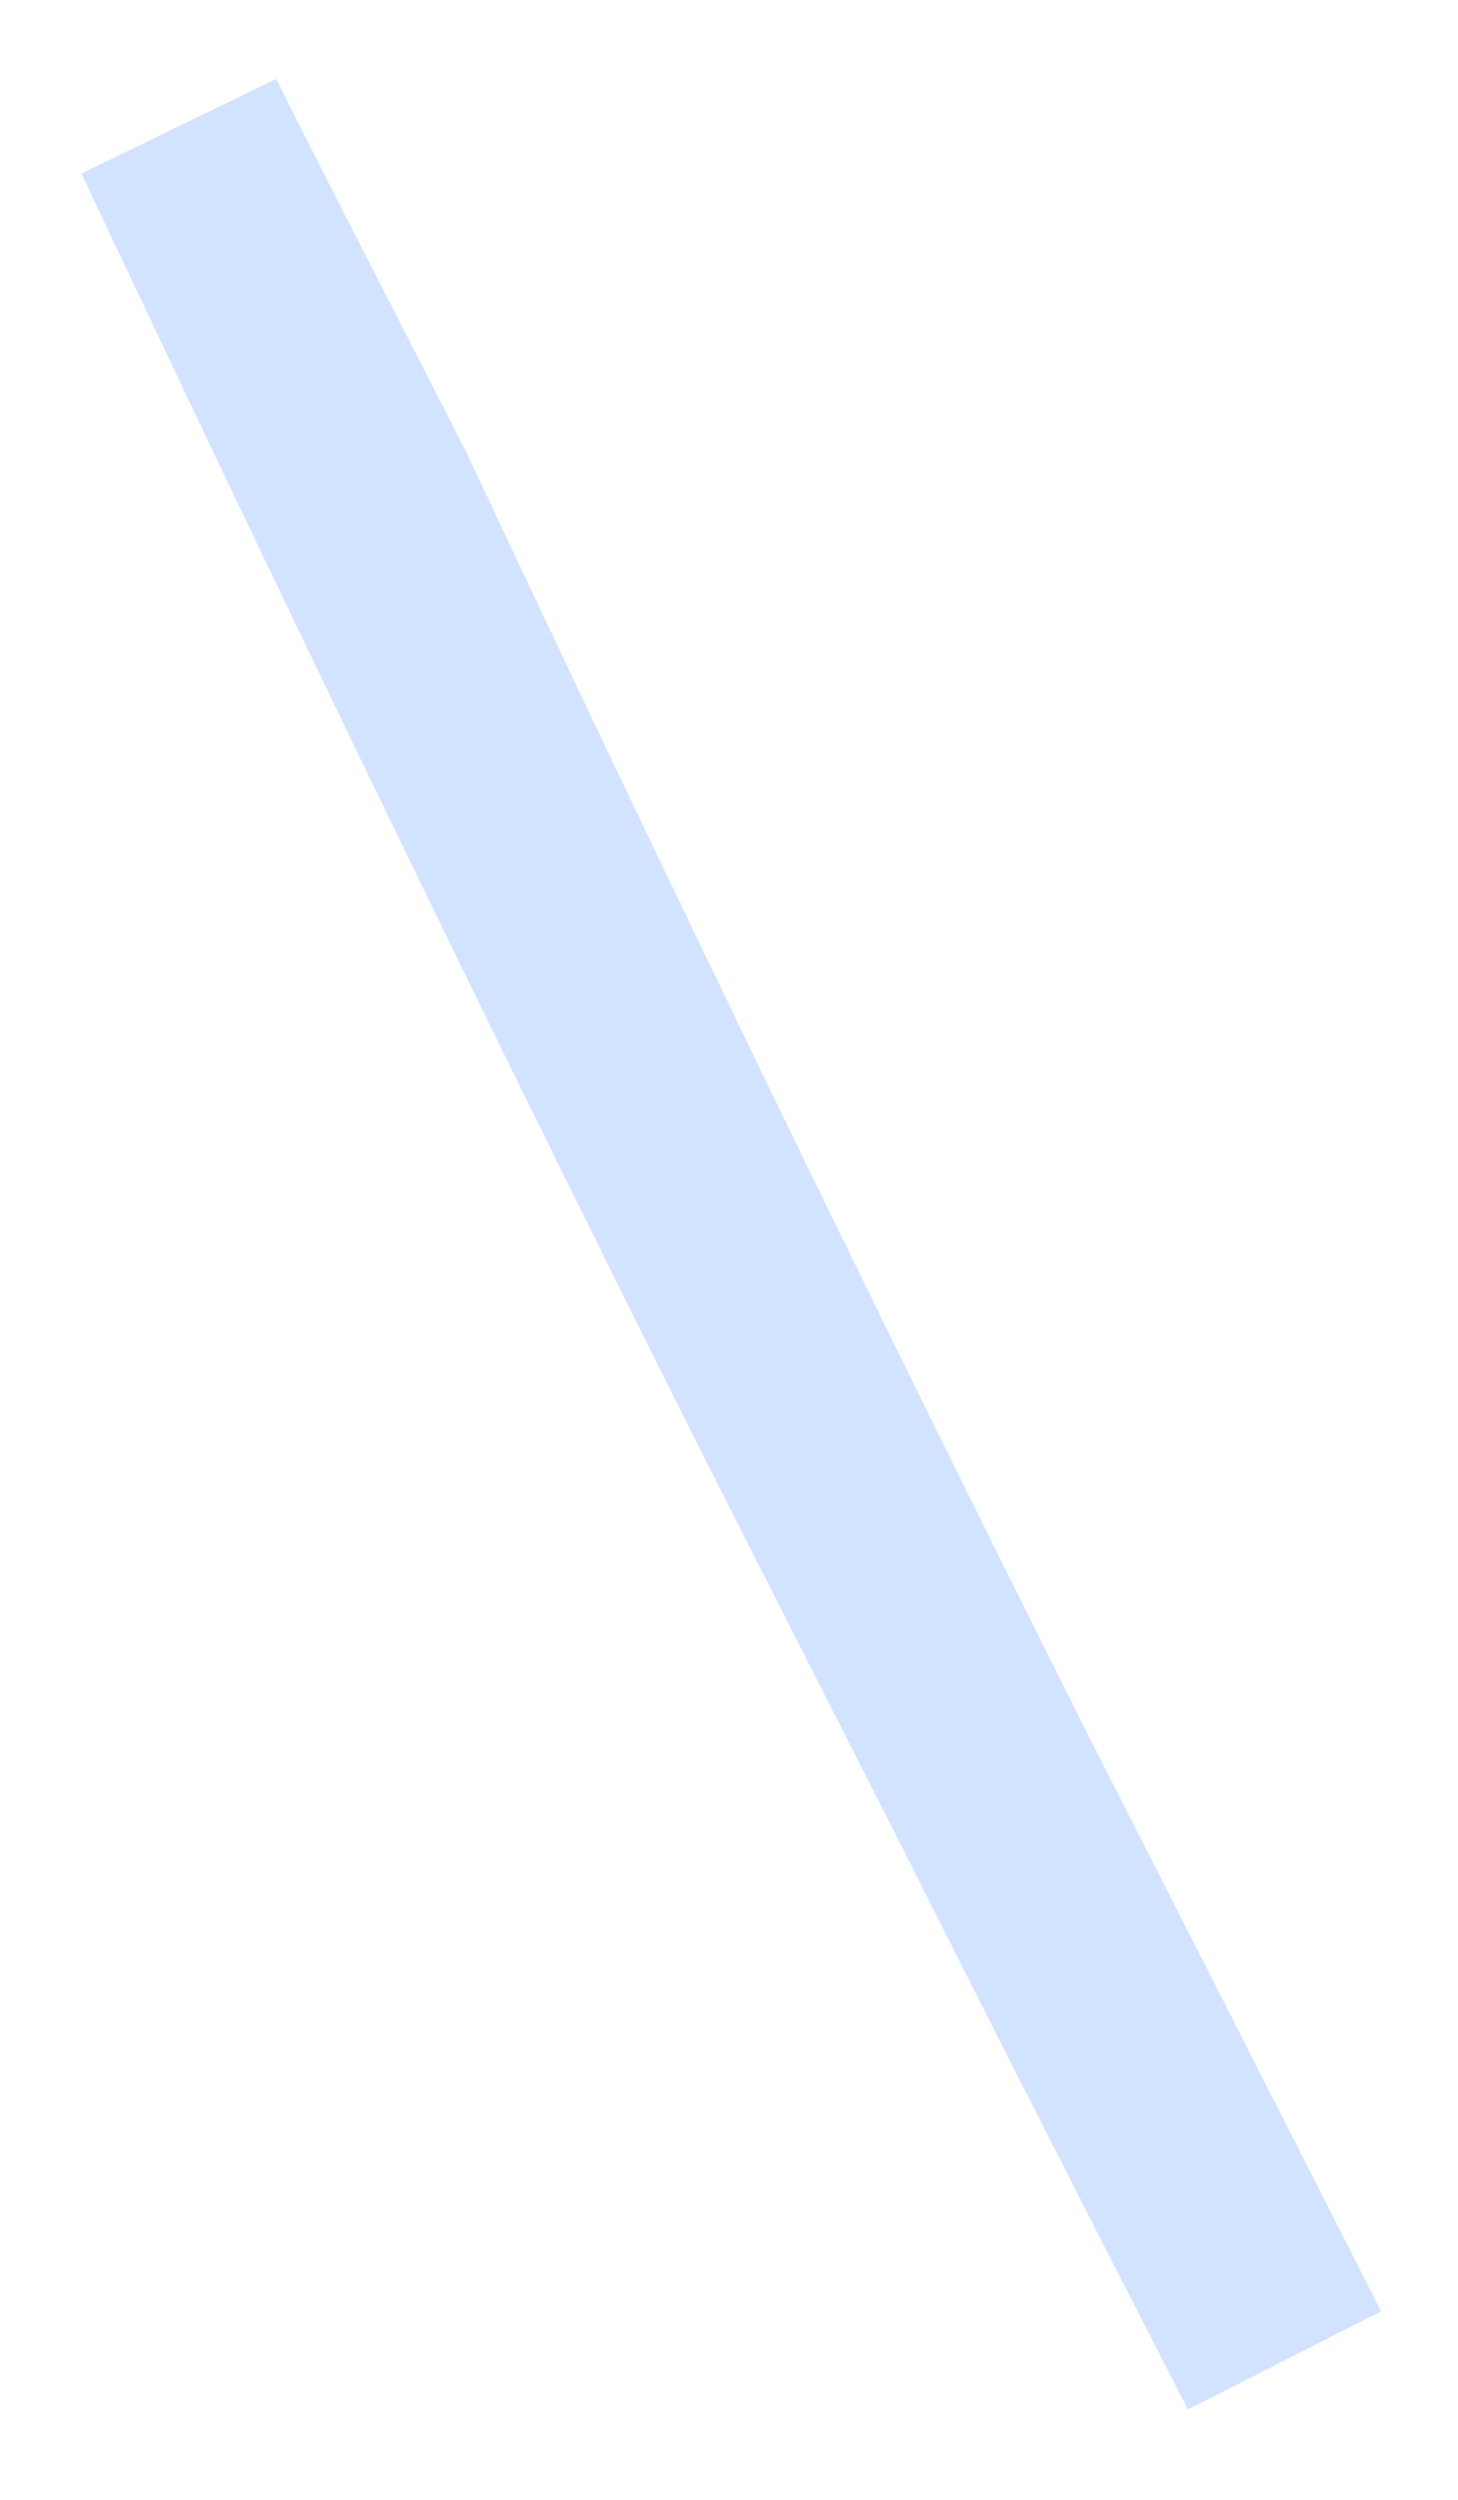<svg width="7" height="12" viewBox="0 0 7 12" fill="none" xmlns="http://www.w3.org/2000/svg">
<path id="Path 174557" opacity="0.18" d="M5.703 11.566C5.225 10.635 4.751 9.703 4.282 8.77L3.522 7.275C2.445 5.141 1.398 2.969 0.391 0.833L1.326 0.379C1.627 0.982 1.936 1.575 2.244 2.182C3.211 4.244 4.199 6.284 5.21 8.301L6.631 11.095L5.703 11.566Z" fill="#0065FF"/>
</svg>

